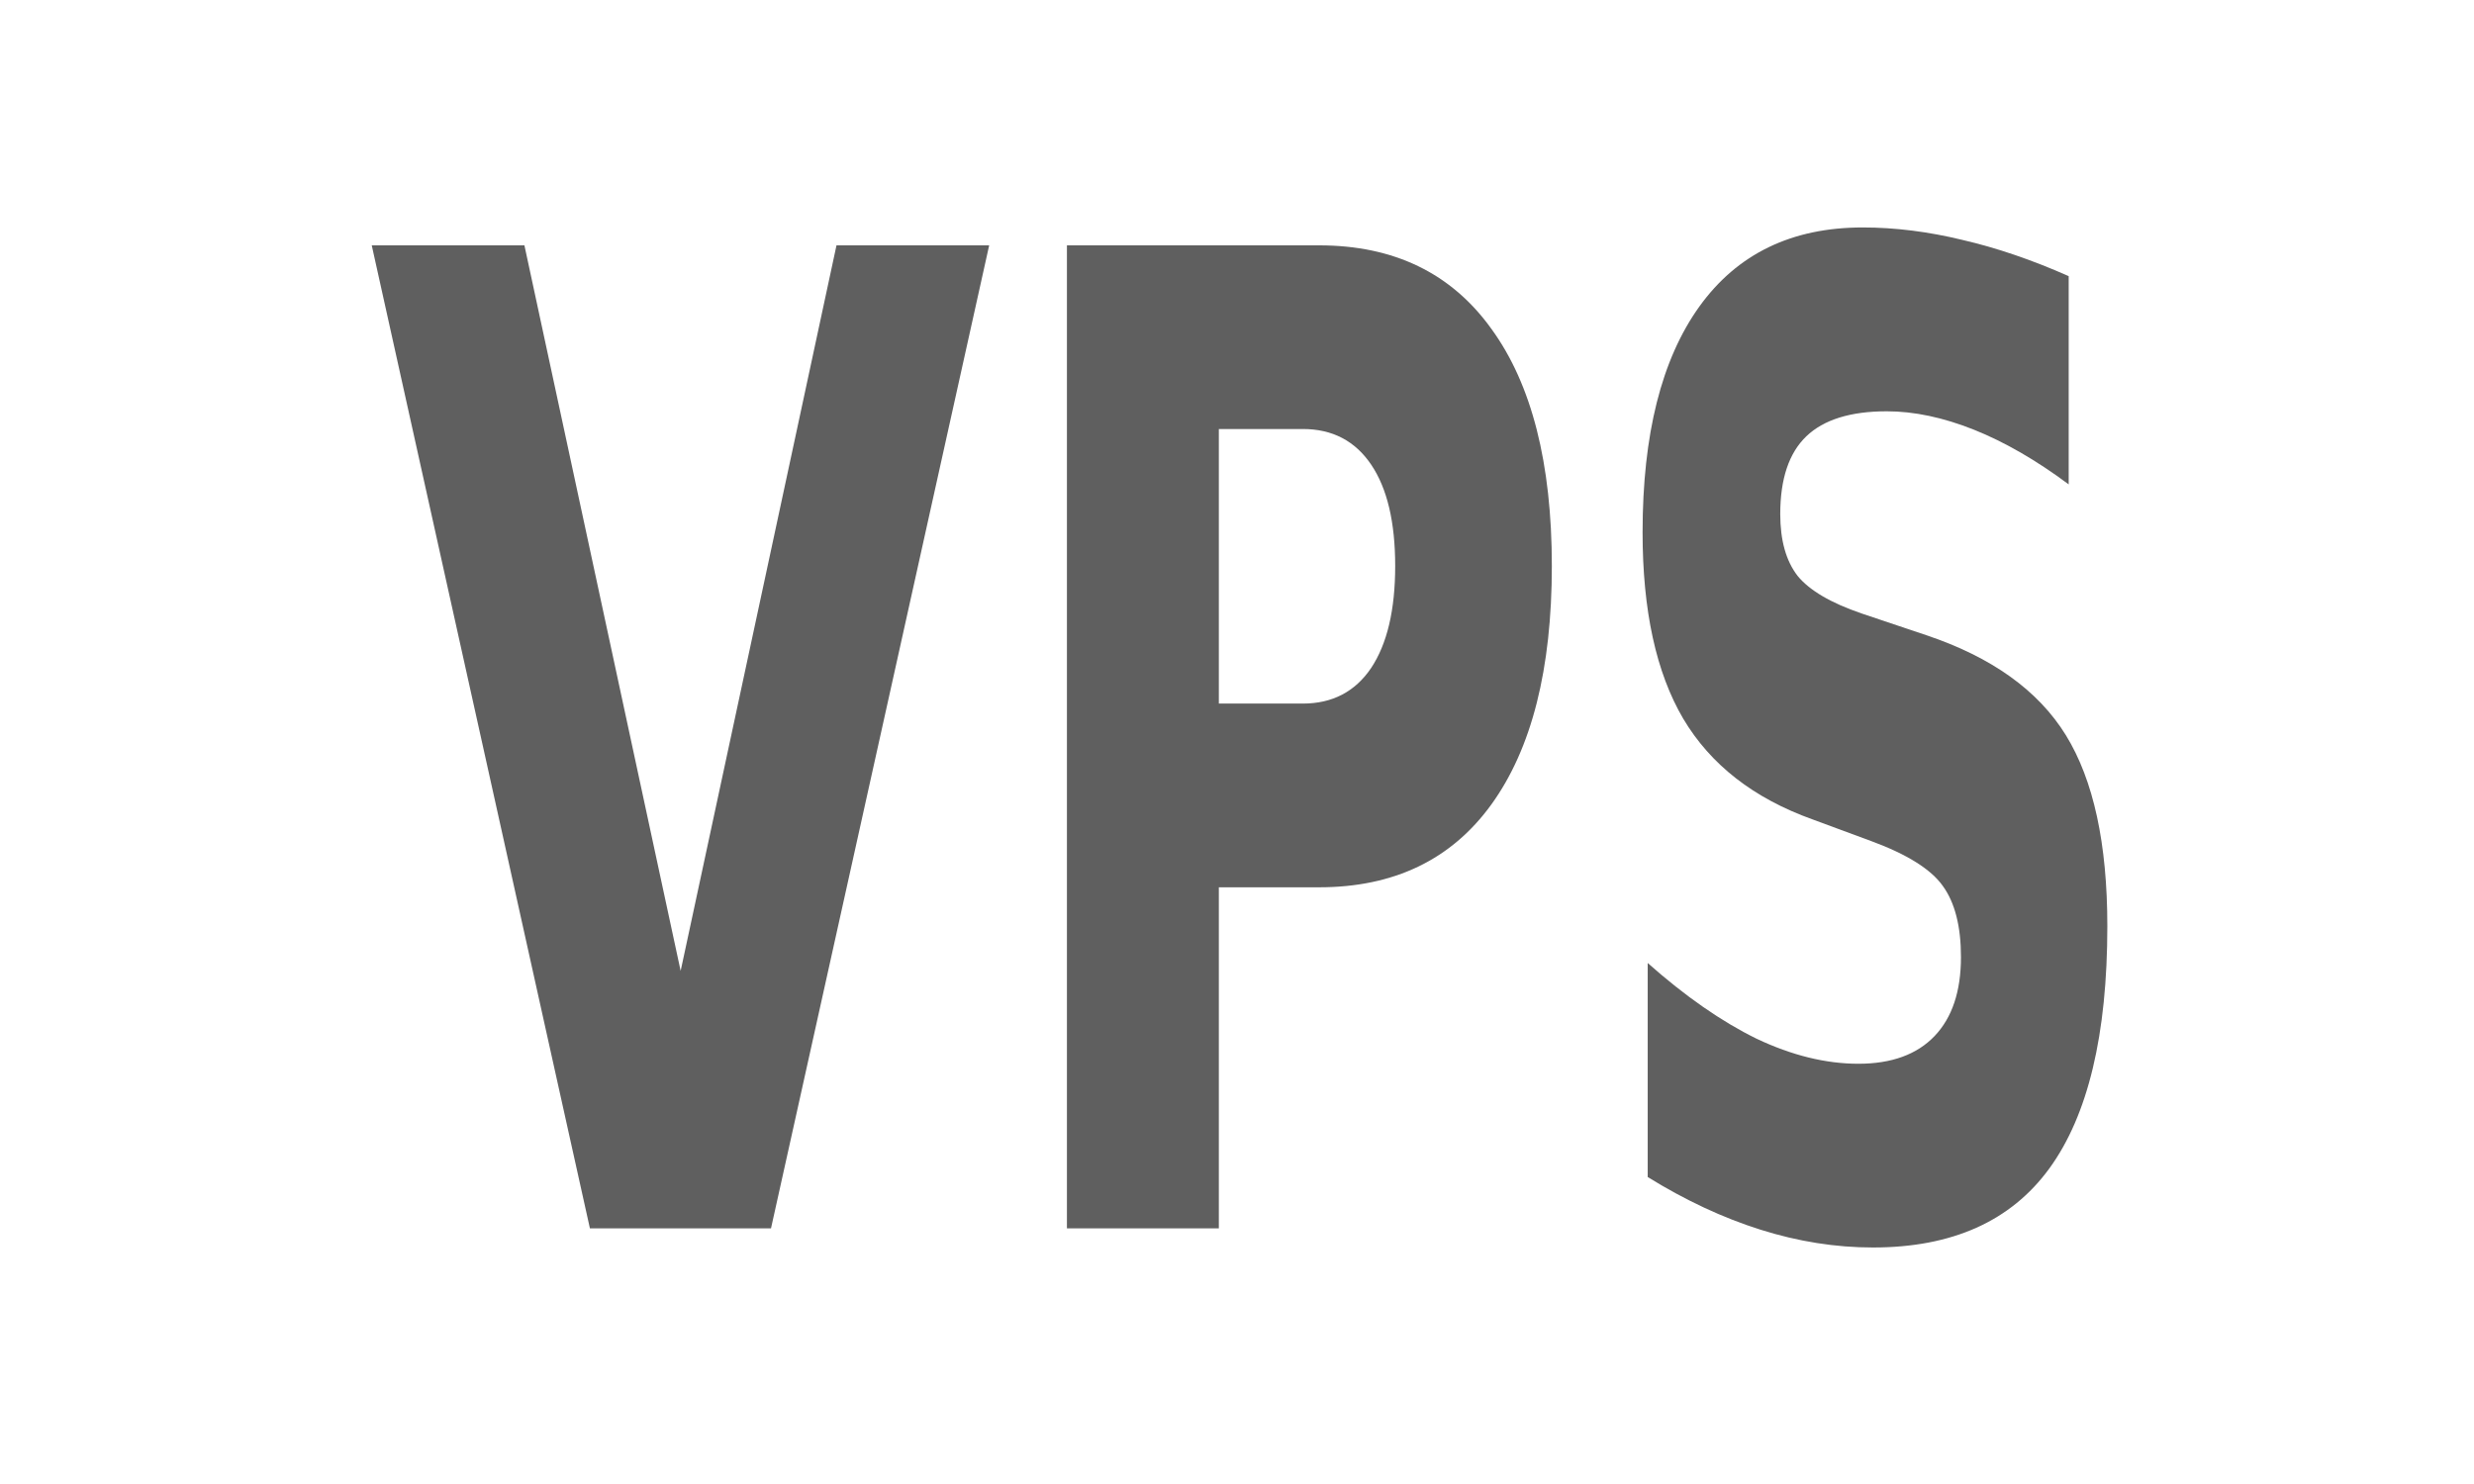 <?xml version="1.0" encoding="UTF-8" standalone="no"?>
<!-- Created with Inkscape (http://www.inkscape.org/) -->

<svg
   xmlns:dc="http://purl.org/dc/elements/1.1/"
   xmlns:cc="http://creativecommons.org/ns#"
   xmlns:rdf="http://www.w3.org/1999/02/22-rdf-syntax-ns#"
   xmlns:svg="http://www.w3.org/2000/svg"
   xmlns="http://www.w3.org/2000/svg"
   xmlns:sodipodi="http://sodipodi.sourceforge.net/DTD/sodipodi-0.dtd"
   xmlns:inkscape="http://www.inkscape.org/namespaces/inkscape"
   width="54.996"
   height="33.001"
   id="svg2"
   version="1.1"
   inkscape:version="0.48.5 r10040"
   sodipodi:docname="channelVps.svg"
   inkscape:export-filename="/home/christopher/skinelchi/prepared/Cvps_on.png"
   inkscape:export-xdpi="180"
   inkscape:export-ydpi="180">
  <defs
     id="defs4" />
  <sodipodi:namedview
     id="base"
     pagecolor="#ffffff"
     bordercolor="#666666"
     borderopacity="1.0"
     inkscape:pageopacity="0.0"
     inkscape:pageshadow="2"
     inkscape:zoom="15.839192"
     inkscape:cx="21.39288"
     inkscape:cy="23.451514"
     inkscape:document-units="px"
     inkscape:current-layer="layer1"
     showgrid="false"
     fit-margin-top="5.16"
     fit-margin-left="8.21"
     fit-margin-right="8.21"
     fit-margin-bottom="5.16"
     inkscape:window-width="1680"
     inkscape:window-height="995"
     inkscape:window-x="-2"
     inkscape:window-y="-3"
     inkscape:window-maximized="1" />
  <g
     inkscape:label="Ebene 1"
     inkscape:groupmode="layer"
     id="layer1"
     transform="translate(-355.754,-703.766)">
    <g
       transform="scale(0.774,1.292)"
       id="text2996"
       style="fill:#5f5f5f;fill-opacity:1">
      <path
         d="m 470.307,548.933 4.385,0 4.487,12.487 4.476,-12.487 4.385,0 -6.266,16.918 -5.201,0 -6.266,-16.918"
         id="path2985"
         inkscape:connector-curvature="0"
         style="fill:#5f5f5f;fill-opacity:1" />
      <path
         d="m 490.273,548.933 7.241,0 c 2.153,2e-5 3.804,0.48 4.952,1.439 1.156,0.952 1.734,2.312 1.734,4.079 -2e-5,1.775 -0.578,3.143 -1.734,4.102 -1.148,0.952 -2.799,1.428 -4.952,1.428 l -2.878,0 0,5.87 -4.363,0 0,-16.918 m 4.363,3.161 0,4.725 2.414,0 c 0.846,1e-5 1.5,-0.204 1.96,-0.612 0.461,-0.415 0.691,-1.001 0.691,-1.756 -10e-6,-0.755 -0.23,-1.337 -0.691,-1.745 -0.461,-0.408 -1.114,-0.612 -1.96,-0.612 l -2.414,0"
         id="path2987"
         inkscape:connector-curvature="0"
         style="fill:#5f5f5f;fill-opacity:1" />
      <path
         d="m 519.044,549.466 0,3.581 c -0.929,-0.415 -1.836,-0.729 -2.72,-0.941 -0.884,-0.211 -1.719,-0.317 -2.504,-0.317 -1.042,2e-5 -1.813,0.144 -2.312,0.431 -0.499,0.287 -0.748,0.733 -0.748,1.337 0,0.453 0.166,0.808 0.499,1.065 0.34,0.249 0.952,0.465 1.836,0.646 l 1.858,0.374 c 1.881,0.378 3.218,0.952 4.011,1.722 0.793,0.771 1.19,1.866 1.19,3.286 -2e-5,1.866 -0.555,3.256 -1.666,4.17 -1.103,0.907 -2.791,1.36 -5.065,1.36 -1.073,0 -2.149,-0.102 -3.229,-0.306 -1.08,-0.204 -2.161,-0.506 -3.241,-0.907 l 0,-3.683 c 1.08,0.574 2.123,1.008 3.127,1.303 1.012,0.287 1.987,0.431 2.924,0.431 0.952,0 1.681,-0.159 2.187,-0.476 0.506,-0.317 0.759,-0.771 0.759,-1.36 -10e-6,-0.529 -0.174,-0.937 -0.521,-1.224 -0.34,-0.287 -1.024,-0.544 -2.051,-0.771 l -1.688,-0.374 c -1.692,-0.363 -2.931,-0.941 -3.717,-1.734 -0.778,-0.793 -1.167,-1.862 -1.167,-3.207 -1e-5,-1.685 0.544,-2.98 1.632,-3.887 1.088,-0.906 2.652,-1.36 4.691,-1.36 0.929,2e-5 1.885,0.072 2.867,0.215 0.982,0.136 1.998,0.344 3.048,0.623"
         id="path2989"
         inkscape:connector-curvature="0"
         style="fill:#5f5f5f;fill-opacity:1" />
    </g>
  </g>
</svg>
